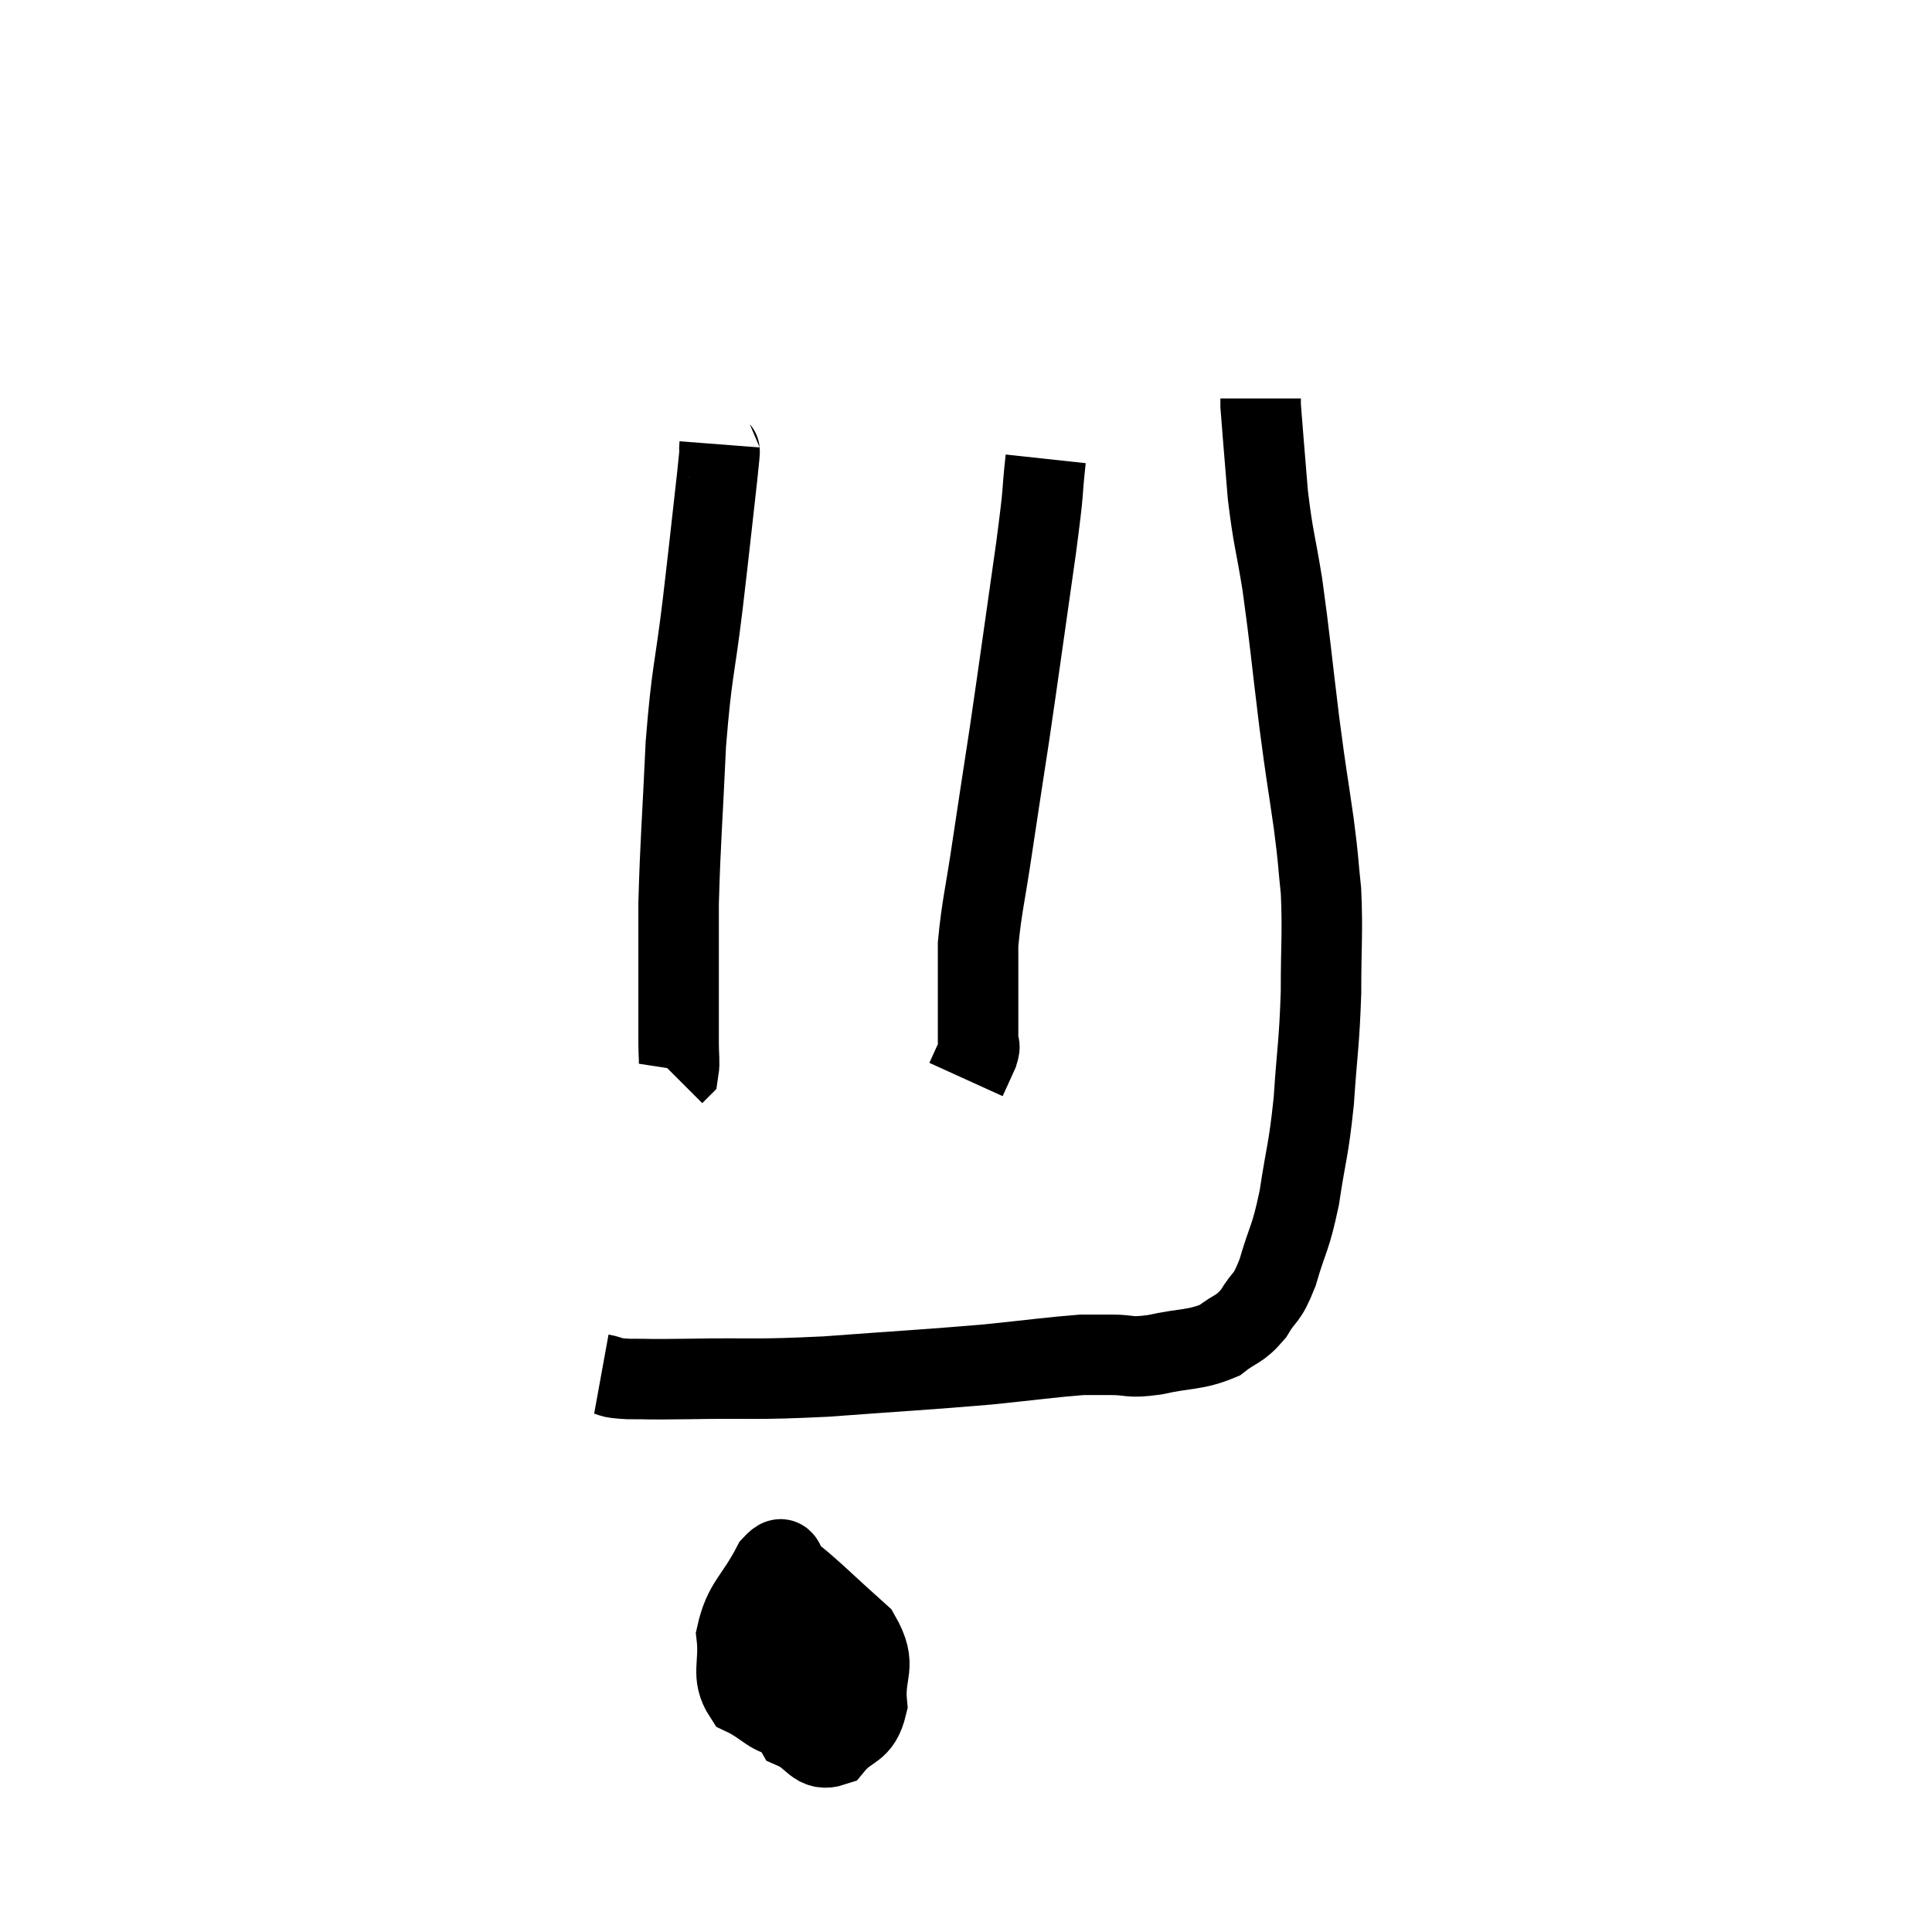 <svg width="48" height="48" viewBox="0 0 48 48" xmlns="http://www.w3.org/2000/svg"><path d="M 14.94 34.14 C 15.27 34.2, 15.06 34.23, 15.6 34.26 C 16.35 34.26, 15.87 34.275, 17.1 34.26 C 18.81 34.23, 18.66 34.29, 20.52 34.2 C 22.53 34.05, 22.95 34.035, 24.54 33.9 C 25.71 33.78, 26.115 33.72, 26.88 33.66 C 27.24 33.66, 27.15 33.66, 27.6 33.66 C 28.14 33.66, 28.005 33.75, 28.68 33.66 C 29.49 33.48, 29.685 33.555, 30.3 33.3 C 30.72 32.97, 30.78 33.06, 31.14 32.64 C 31.44 32.13, 31.455 32.34, 31.74 31.62 C 32.01 30.69, 32.055 30.825, 32.28 29.76 C 32.46 28.56, 32.505 28.635, 32.64 27.36 C 32.73 26.01, 32.775 25.965, 32.82 24.66 C 32.82 23.4, 32.865 23.19, 32.82 22.14 C 32.73 21.3, 32.775 21.51, 32.64 20.46 C 32.46 19.2, 32.475 19.425, 32.28 17.94 C 32.07 16.23, 32.055 15.93, 31.86 14.52 C 31.68 13.41, 31.635 13.41, 31.5 12.3 C 31.41 11.19, 31.365 10.68, 31.32 10.08 C 31.32 9.99, 31.32 9.945, 31.32 9.9 L 31.32 9.9" fill="none" stroke="black" stroke-width="2"></path><path d="M 25.98 11.4 C 25.86 12.51, 25.965 11.91, 25.74 13.62 C 25.41 15.93, 25.35 16.395, 25.08 18.24 C 24.87 19.62, 24.855 19.695, 24.66 21 C 24.48 22.23, 24.39 22.515, 24.3 23.46 C 24.3 24.12, 24.3 24.18, 24.3 24.78 C 24.3 25.32, 24.3 25.515, 24.3 25.86 C 24.3 26.01, 24.375 25.92, 24.3 26.16 L 24 26.82" fill="none" stroke="black" stroke-width="2"></path><path d="M 17.88 11.04 C 17.85 11.43, 17.925 10.83, 17.82 11.82 C 17.64 13.41, 17.655 13.335, 17.46 15 C 17.25 16.74, 17.19 16.62, 17.04 18.48 C 16.95 20.46, 16.905 20.85, 16.86 22.44 C 16.86 23.64, 16.86 23.97, 16.86 24.84 C 16.86 25.38, 16.86 25.485, 16.86 25.92 C 16.86 26.25, 16.89 26.385, 16.86 26.58 L 16.74 26.7" fill="none" stroke="black" stroke-width="2"></path><path d="M 19.8 39 C 19.41 39.75, 19.035 39.51, 19.02 40.5 C 19.38 41.73, 19.32 42.24, 19.74 42.96 C 20.22 43.17, 20.25 43.53, 20.7 43.38 C 21.12 42.87, 21.375 43.05, 21.54 42.36 C 21.45 41.49, 21.825 41.43, 21.36 40.62 C 20.52 39.87, 20.22 39.555, 19.68 39.12 C 19.44 39, 19.545 38.505, 19.2 38.88 C 18.75 39.75, 18.48 39.81, 18.3 40.62 C 18.39 41.37, 18.15 41.61, 18.48 42.12 C 19.05 42.39, 19.155 42.675, 19.62 42.66 C 19.98 42.36, 20.145 42.525, 20.34 42.06 C 20.37 41.43, 20.55 41.25, 20.4 40.8 C 20.07 40.53, 20.025 40.41, 19.74 40.26 C 19.5 40.23, 19.41 39.915, 19.26 40.2 C 19.2 40.8, 19.005 40.905, 19.14 41.4 C 19.47 41.79, 19.47 42, 19.8 42.18 L 20.46 42.12" fill="none" stroke="black" stroke-width="2"></path></svg>